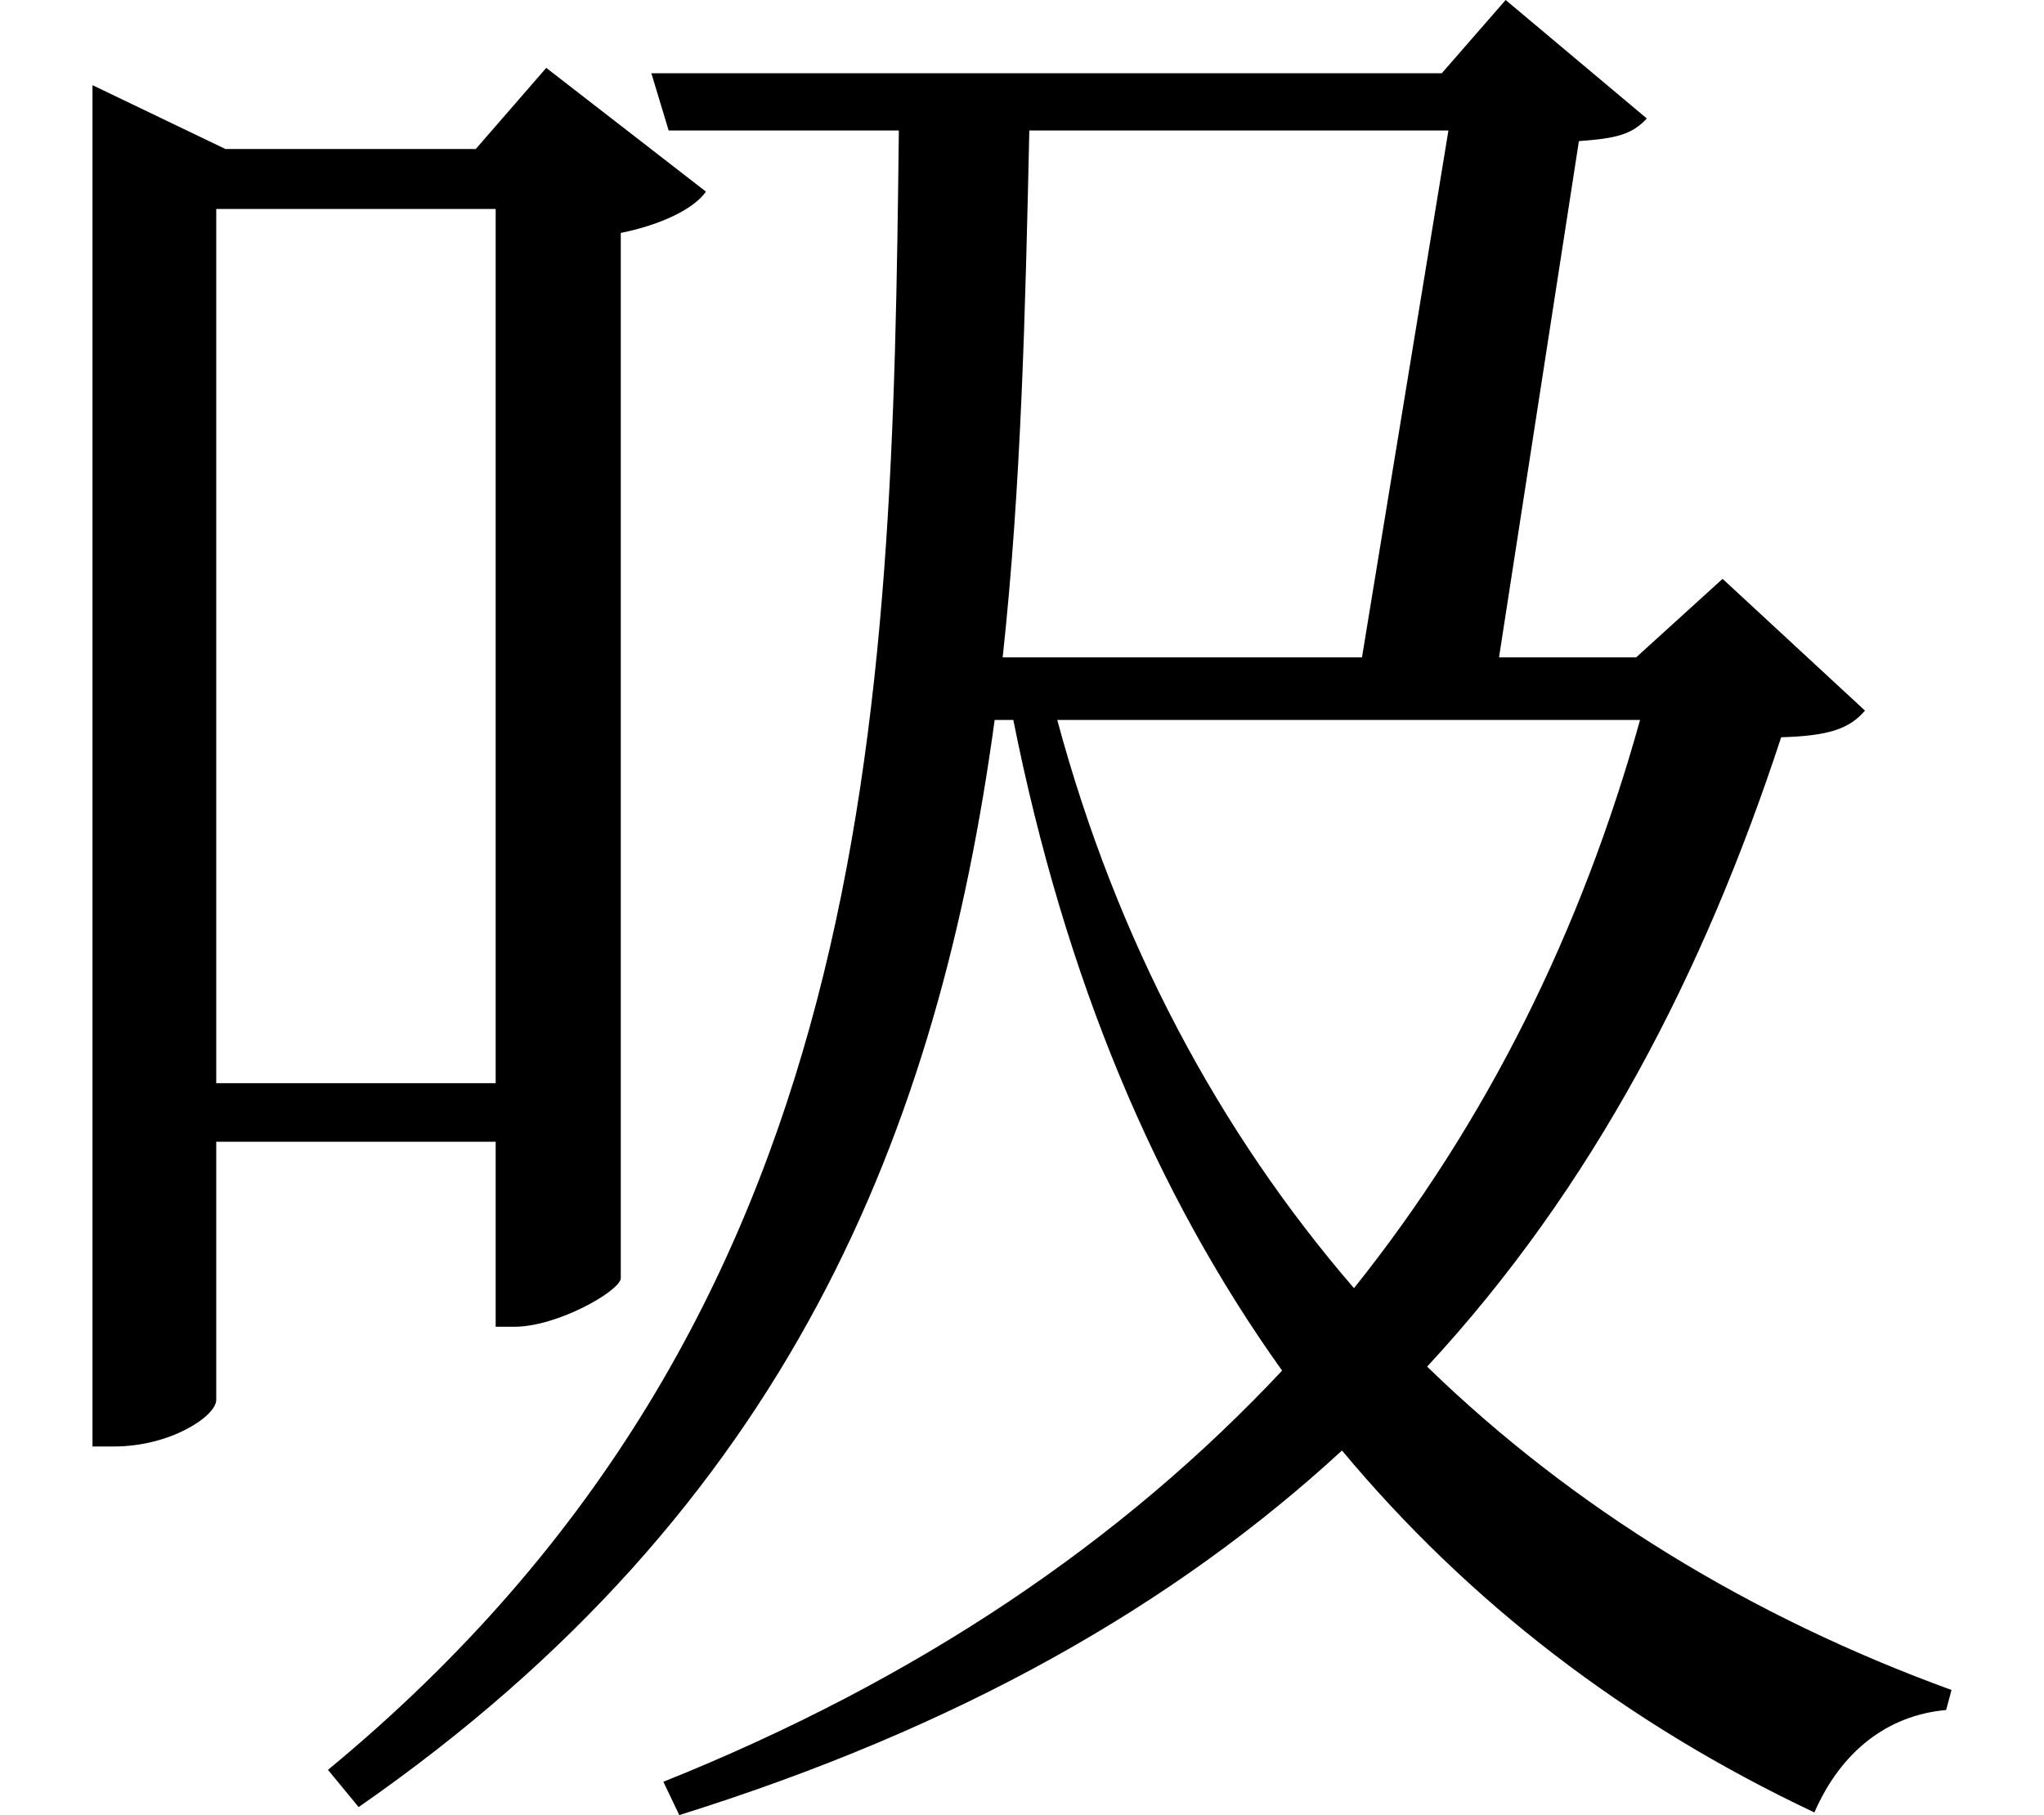 <svg height="21.312" viewBox="0 0 24 21.312" width="24" xmlns="http://www.w3.org/2000/svg">
<path d="M20.062,10.984 C19.375,8.516 18.266,6.266 16.703,4.312 C15.125,6.141 13.922,8.375 13.219,10.984 Z M8.453,18.578 L8.656,17.906 L11.359,17.906 C11.281,11.016 11.109,3.984 4.656,-1.344 L5.016,-1.781 C10.078,1.734 11.828,6.172 12.484,10.984 L12.703,10.984 C13.312,7.938 14.375,5.422 15.859,3.344 C13.984,1.344 11.594,-0.281 8.594,-1.484 L8.781,-1.875 C12.078,-0.844 14.594,0.594 16.562,2.406 C18.047,0.625 19.891,-0.797 22.109,-1.844 C22.422,-1.125 22.969,-0.703 23.656,-0.641 L23.719,-0.406 C21.359,0.453 19.266,1.734 17.562,3.391 C19.516,5.5 20.812,8.016 21.719,10.781 C22.266,10.797 22.516,10.875 22.703,11.094 L21.031,12.641 L20.016,11.719 L18.406,11.719 L19.344,17.781 C19.781,17.812 19.969,17.859 20.141,18.047 L18.484,19.438 L17.734,18.578 Z M12.891,17.906 L17.812,17.906 L16.797,11.719 L12.578,11.719 C12.797,13.734 12.844,15.797 12.891,17.906 Z M6.625,16.984 L6.625,6.719 L3.344,6.719 L3.344,16.984 Z M1.891,17.688 L1.891,2.453 L2.141,2.453 C2.812,2.453 3.344,2.812 3.344,3 L3.344,6.031 L6.625,6.031 L6.625,3.859 L6.844,3.859 C7.344,3.859 8.062,4.266 8.094,4.422 L8.094,16.703 C8.562,16.797 8.953,16.984 9.094,17.188 L7.219,18.641 L6.391,17.688 L3.453,17.688 L1.891,18.438 Z" transform="translate(-0.805, 19.438) scale(1, -1)"/>
</svg>